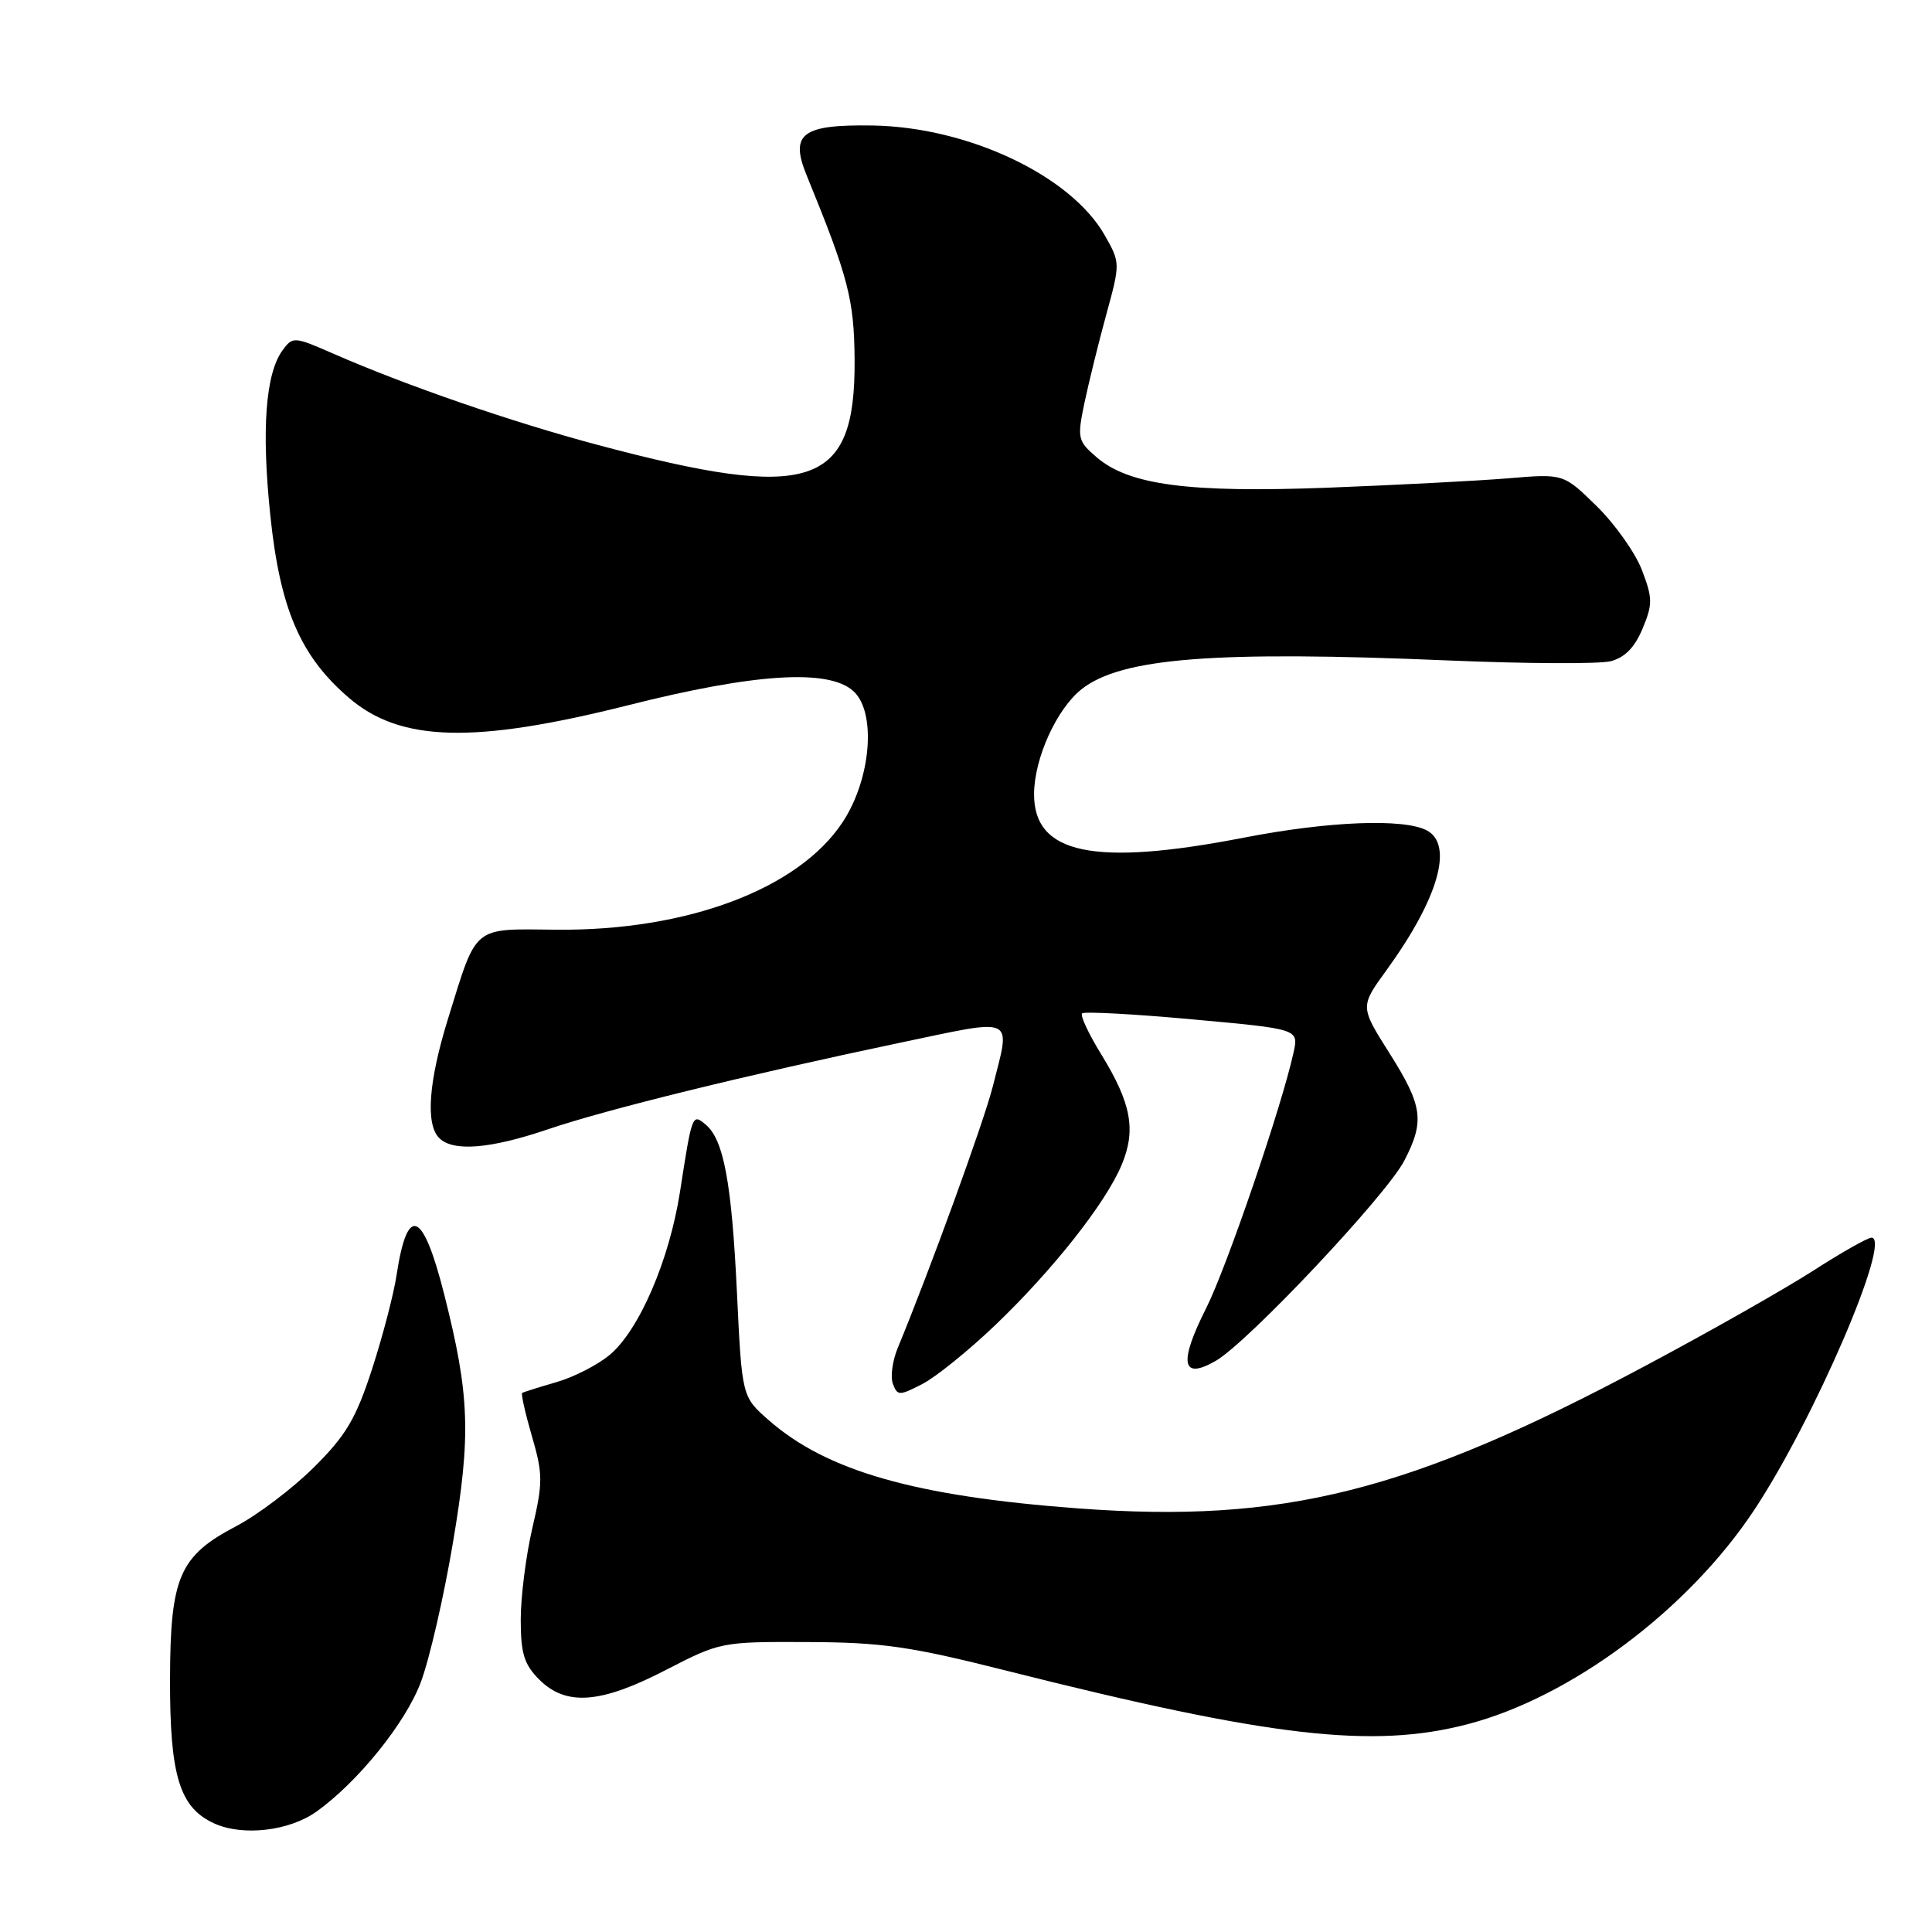 <?xml version="1.0" encoding="UTF-8" standalone="no"?>
<!DOCTYPE svg PUBLIC "-//W3C//DTD SVG 1.1//EN" "http://www.w3.org/Graphics/SVG/1.1/DTD/svg11.dtd" >
<svg xmlns="http://www.w3.org/2000/svg" xmlns:xlink="http://www.w3.org/1999/xlink" version="1.1" viewBox="0 0 256 256">
 <g >
 <path fill="currentColor"
d=" M 41.93 240.05 C 47.40 236.15 53.75 228.29 55.76 222.90 C 56.90 219.88 58.81 211.58 60.01 204.45 C 62.43 190.13 62.25 184.91 58.86 171.51 C 56.03 160.33 53.98 159.51 52.54 169.00 C 52.17 171.47 50.71 177.06 49.30 181.41 C 47.16 187.98 45.86 190.19 41.61 194.41 C 38.80 197.21 34.15 200.73 31.29 202.23 C 23.77 206.17 22.56 208.95 22.53 222.50 C 22.50 235.33 23.79 239.54 28.42 241.63 C 32.21 243.33 38.32 242.62 41.93 240.05 Z  M 194.45 228.47 C 208.14 224.91 223.63 213.35 232.39 200.16 C 240.30 188.27 250.76 164.00 247.98 164.00 C 247.47 164.00 244.01 165.96 240.28 168.36 C 236.55 170.76 226.53 176.45 218.00 180.99 C 186.67 197.71 170.01 201.89 142.84 199.87 C 121.24 198.26 109.54 194.92 101.86 188.18 C 98.31 185.07 98.31 185.07 97.65 171.28 C 96.95 156.67 95.89 150.98 93.49 149.00 C 91.73 147.53 91.70 147.60 90.10 157.94 C 88.69 166.97 84.71 176.23 80.80 179.52 C 79.21 180.85 76.02 182.49 73.70 183.15 C 71.39 183.82 69.36 184.46 69.19 184.57 C 69.02 184.69 69.60 187.27 70.48 190.30 C 71.94 195.31 71.95 196.42 70.54 202.47 C 69.69 206.13 69.00 211.59 69.00 214.61 C 69.00 219.10 69.45 220.54 71.45 222.55 C 75.01 226.10 79.59 225.76 88.27 221.26 C 95.42 217.57 95.63 217.53 107.00 217.58 C 116.89 217.62 120.60 218.15 133.50 221.41 C 168.31 230.18 181.86 231.75 194.45 228.47 Z  M 131.86 175.60 C 139.52 168.27 146.52 159.40 148.63 154.34 C 150.56 149.73 149.90 146.19 145.94 139.74 C 144.26 137.02 143.11 134.56 143.38 134.28 C 143.66 134.01 150.23 134.36 157.98 135.07 C 172.08 136.35 172.08 136.35 171.41 139.43 C 169.87 146.52 162.55 167.93 159.82 173.35 C 156.15 180.62 156.58 182.93 161.11 180.31 C 165.38 177.84 183.71 158.37 186.08 153.79 C 188.80 148.54 188.52 146.53 184.11 139.55 C 180.21 133.38 180.21 133.38 183.72 128.55 C 190.58 119.09 192.64 111.95 189.07 110.04 C 186.04 108.42 176.03 108.81 164.79 111.00 C 144.93 114.85 136.97 113.18 137.02 105.18 C 137.05 100.45 140.03 93.91 143.33 91.31 C 148.61 87.16 160.98 86.20 192.08 87.52 C 202.30 87.95 211.89 87.99 213.40 87.62 C 215.28 87.14 216.60 85.81 217.64 83.31 C 219.00 80.06 218.99 79.27 217.57 75.55 C 216.70 73.27 214.01 69.46 211.59 67.09 C 207.18 62.76 207.18 62.76 199.84 63.38 C 195.80 63.71 185.07 64.27 175.99 64.62 C 157.52 65.32 149.59 64.28 145.30 60.58 C 142.81 58.44 142.72 58.07 143.69 53.41 C 144.26 50.71 145.56 45.43 146.59 41.67 C 148.45 34.87 148.45 34.82 146.38 31.17 C 141.89 23.27 128.29 16.84 115.63 16.63 C 106.27 16.48 104.63 17.71 106.88 23.22 C 112.43 36.79 113.18 39.68 113.24 47.71 C 113.34 64.57 107.52 66.50 79.26 58.97 C 67.84 55.93 53.82 51.09 44.16 46.86 C 38.98 44.59 38.78 44.58 37.45 46.40 C 35.18 49.50 34.63 56.91 35.82 68.31 C 37.11 80.71 39.81 86.97 46.26 92.49 C 53.08 98.33 62.82 98.58 83.22 93.45 C 100.02 89.21 109.79 88.60 113.07 91.57 C 116.16 94.36 115.43 103.24 111.64 108.96 C 105.79 117.81 91.03 123.35 73.76 123.19 C 62.50 123.08 63.26 122.46 59.38 134.94 C 56.79 143.28 56.36 148.96 58.20 150.80 C 60.03 152.63 64.94 152.24 72.57 149.65 C 80.39 146.99 98.85 142.46 119.25 138.17 C 134.80 134.91 133.94 134.50 131.54 144.00 C 130.35 148.69 123.20 168.35 118.96 178.60 C 118.25 180.31 117.96 182.46 118.32 183.39 C 118.92 184.96 119.17 184.96 122.23 183.38 C 124.02 182.45 128.36 178.95 131.86 175.60 Z "/>
</g>
</svg>